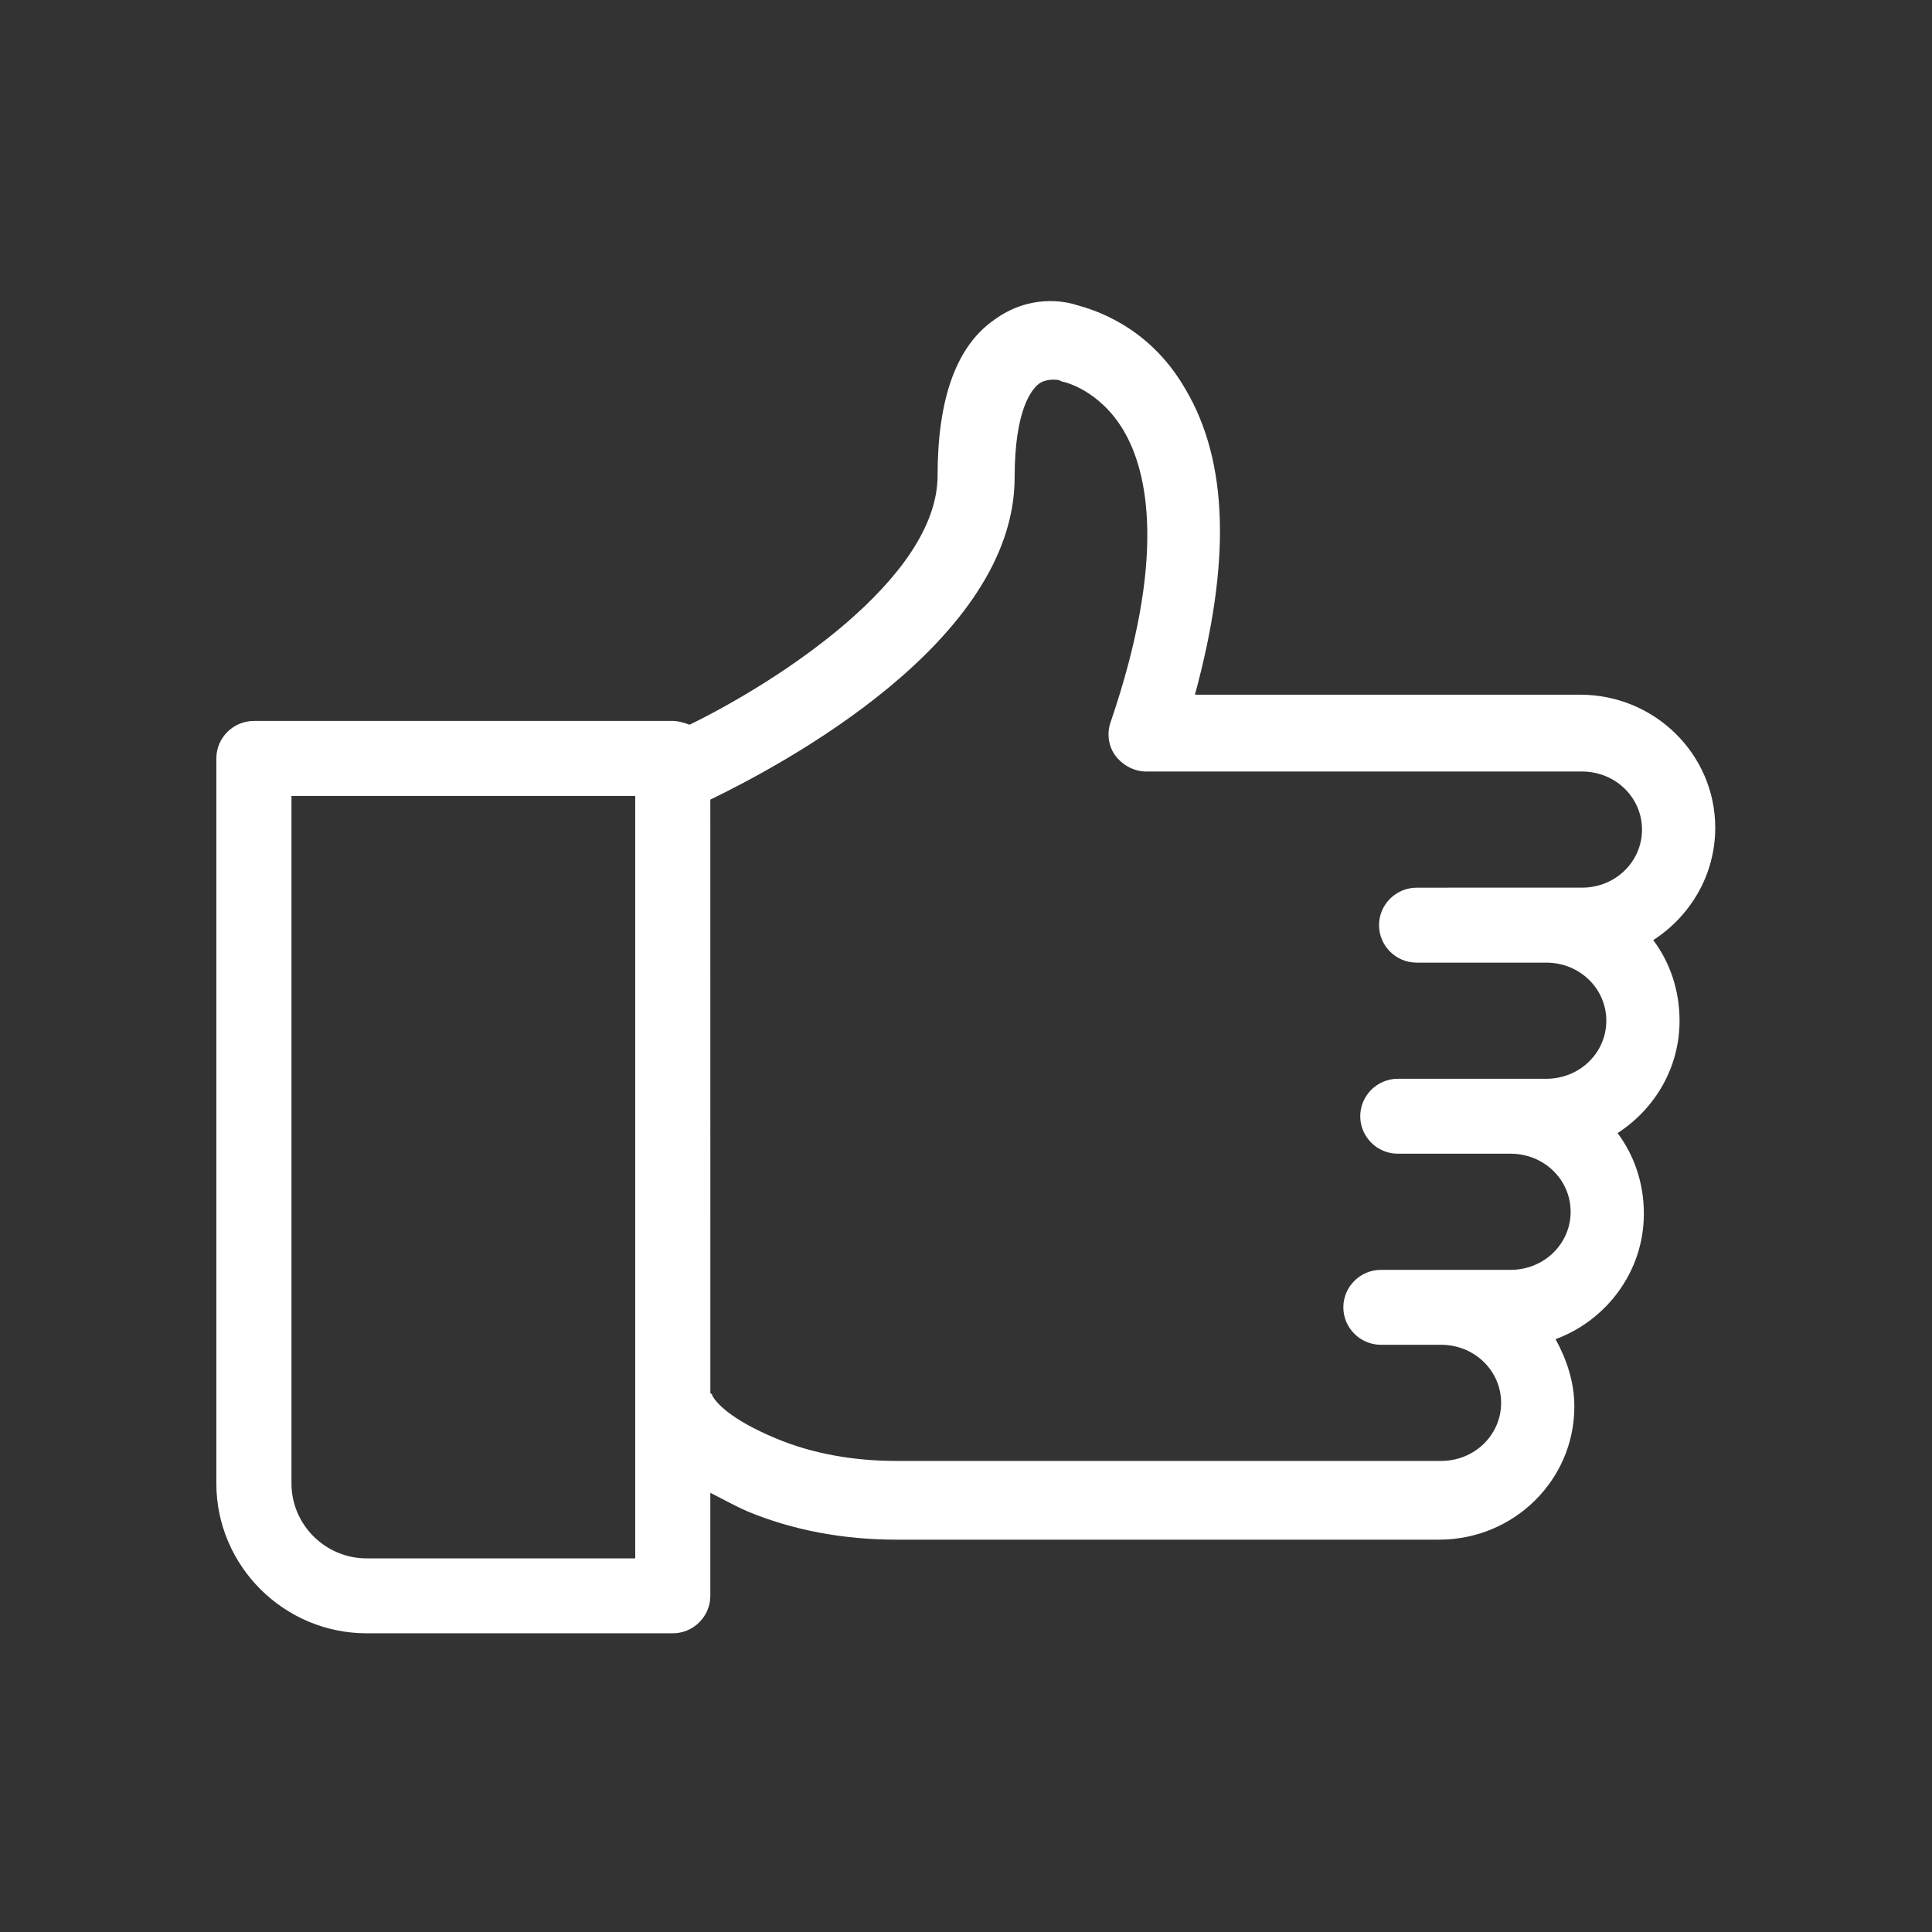 <svg width="51" height="51" viewBox="0 0 51 51" fill="none" xmlns="http://www.w3.org/2000/svg">
<rect x="0" y="0" width="51" height="51" fill="#333333" stroke="none"/>
<path d="M18.751 42.127V39.406C19.049 39.555 19.396 39.753 19.743 39.901C20.933 40.396 22.271 40.643 23.66 40.643H37.989C39.972 40.643 41.559 39.06 41.559 37.131C41.559 36.488 41.361 35.895 41.063 35.351C42.402 34.856 43.394 33.571 43.394 32.038C43.394 31.246 43.146 30.505 42.7 29.911C43.691 29.268 44.336 28.18 44.336 26.944C44.336 26.152 44.088 25.411 43.642 24.817C44.633 24.174 45.278 23.086 45.278 21.85C45.278 19.921 43.691 18.338 41.708 18.338H31.543C32.485 14.877 32.436 12.206 31.295 10.277C30.304 8.546 28.767 8.151 28.419 8.052C28.122 7.953 27.18 7.755 26.238 8.448C25.246 9.14 24.75 10.525 24.75 12.552C24.75 15.272 20.535 17.992 18.205 19.13C18.056 19.08 17.907 19.031 17.759 19.031H6.703C6.157 19.031 5.711 19.476 5.711 20.02V39.159C5.711 41.335 7.496 43.115 9.678 43.115H17.76C18.305 43.115 18.751 42.67 18.751 42.126L18.751 42.127ZM26.784 12.602C26.784 10.822 27.23 10.278 27.428 10.129C27.626 9.981 27.924 10.03 27.924 10.03C27.974 10.03 28.023 10.08 28.073 10.08C28.073 10.08 29.015 10.277 29.66 11.365C30.304 12.453 30.8 14.728 29.312 19.08C29.213 19.377 29.263 19.723 29.461 19.97C29.659 20.218 29.957 20.366 30.255 20.366H41.758C42.65 20.366 43.345 21.058 43.345 21.899C43.345 22.74 42.651 23.432 41.758 23.432H38.337L37.395 23.433C36.849 23.433 36.403 23.878 36.403 24.422C36.403 24.966 36.849 25.411 37.395 25.411H40.816C41.708 25.411 42.403 26.103 42.403 26.944C42.403 27.784 41.709 28.477 40.816 28.477H36.899C36.353 28.477 35.907 28.922 35.907 29.466C35.907 30.01 36.353 30.455 36.899 30.455H37.841L39.874 30.455C40.766 30.455 41.461 31.147 41.461 31.988C41.461 32.829 40.766 33.521 39.874 33.521H36.452C35.907 33.521 35.461 33.966 35.461 34.51C35.461 35.054 35.907 35.499 36.452 35.499H38.039C38.931 35.499 39.626 36.191 39.626 37.032C39.626 37.873 38.932 38.565 38.039 38.565H32.783L23.66 38.565C22.52 38.565 21.429 38.368 20.487 37.972C19.297 37.477 18.9 37.032 18.801 36.835C18.801 36.835 18.801 36.785 18.752 36.785L18.751 21.108C20.586 20.218 26.784 16.954 26.784 12.602L26.784 12.602ZM16.768 41.137H9.677C8.586 41.137 7.694 40.247 7.694 39.159V21.01H16.768V41.137Z" fill="white"/>
</svg>
